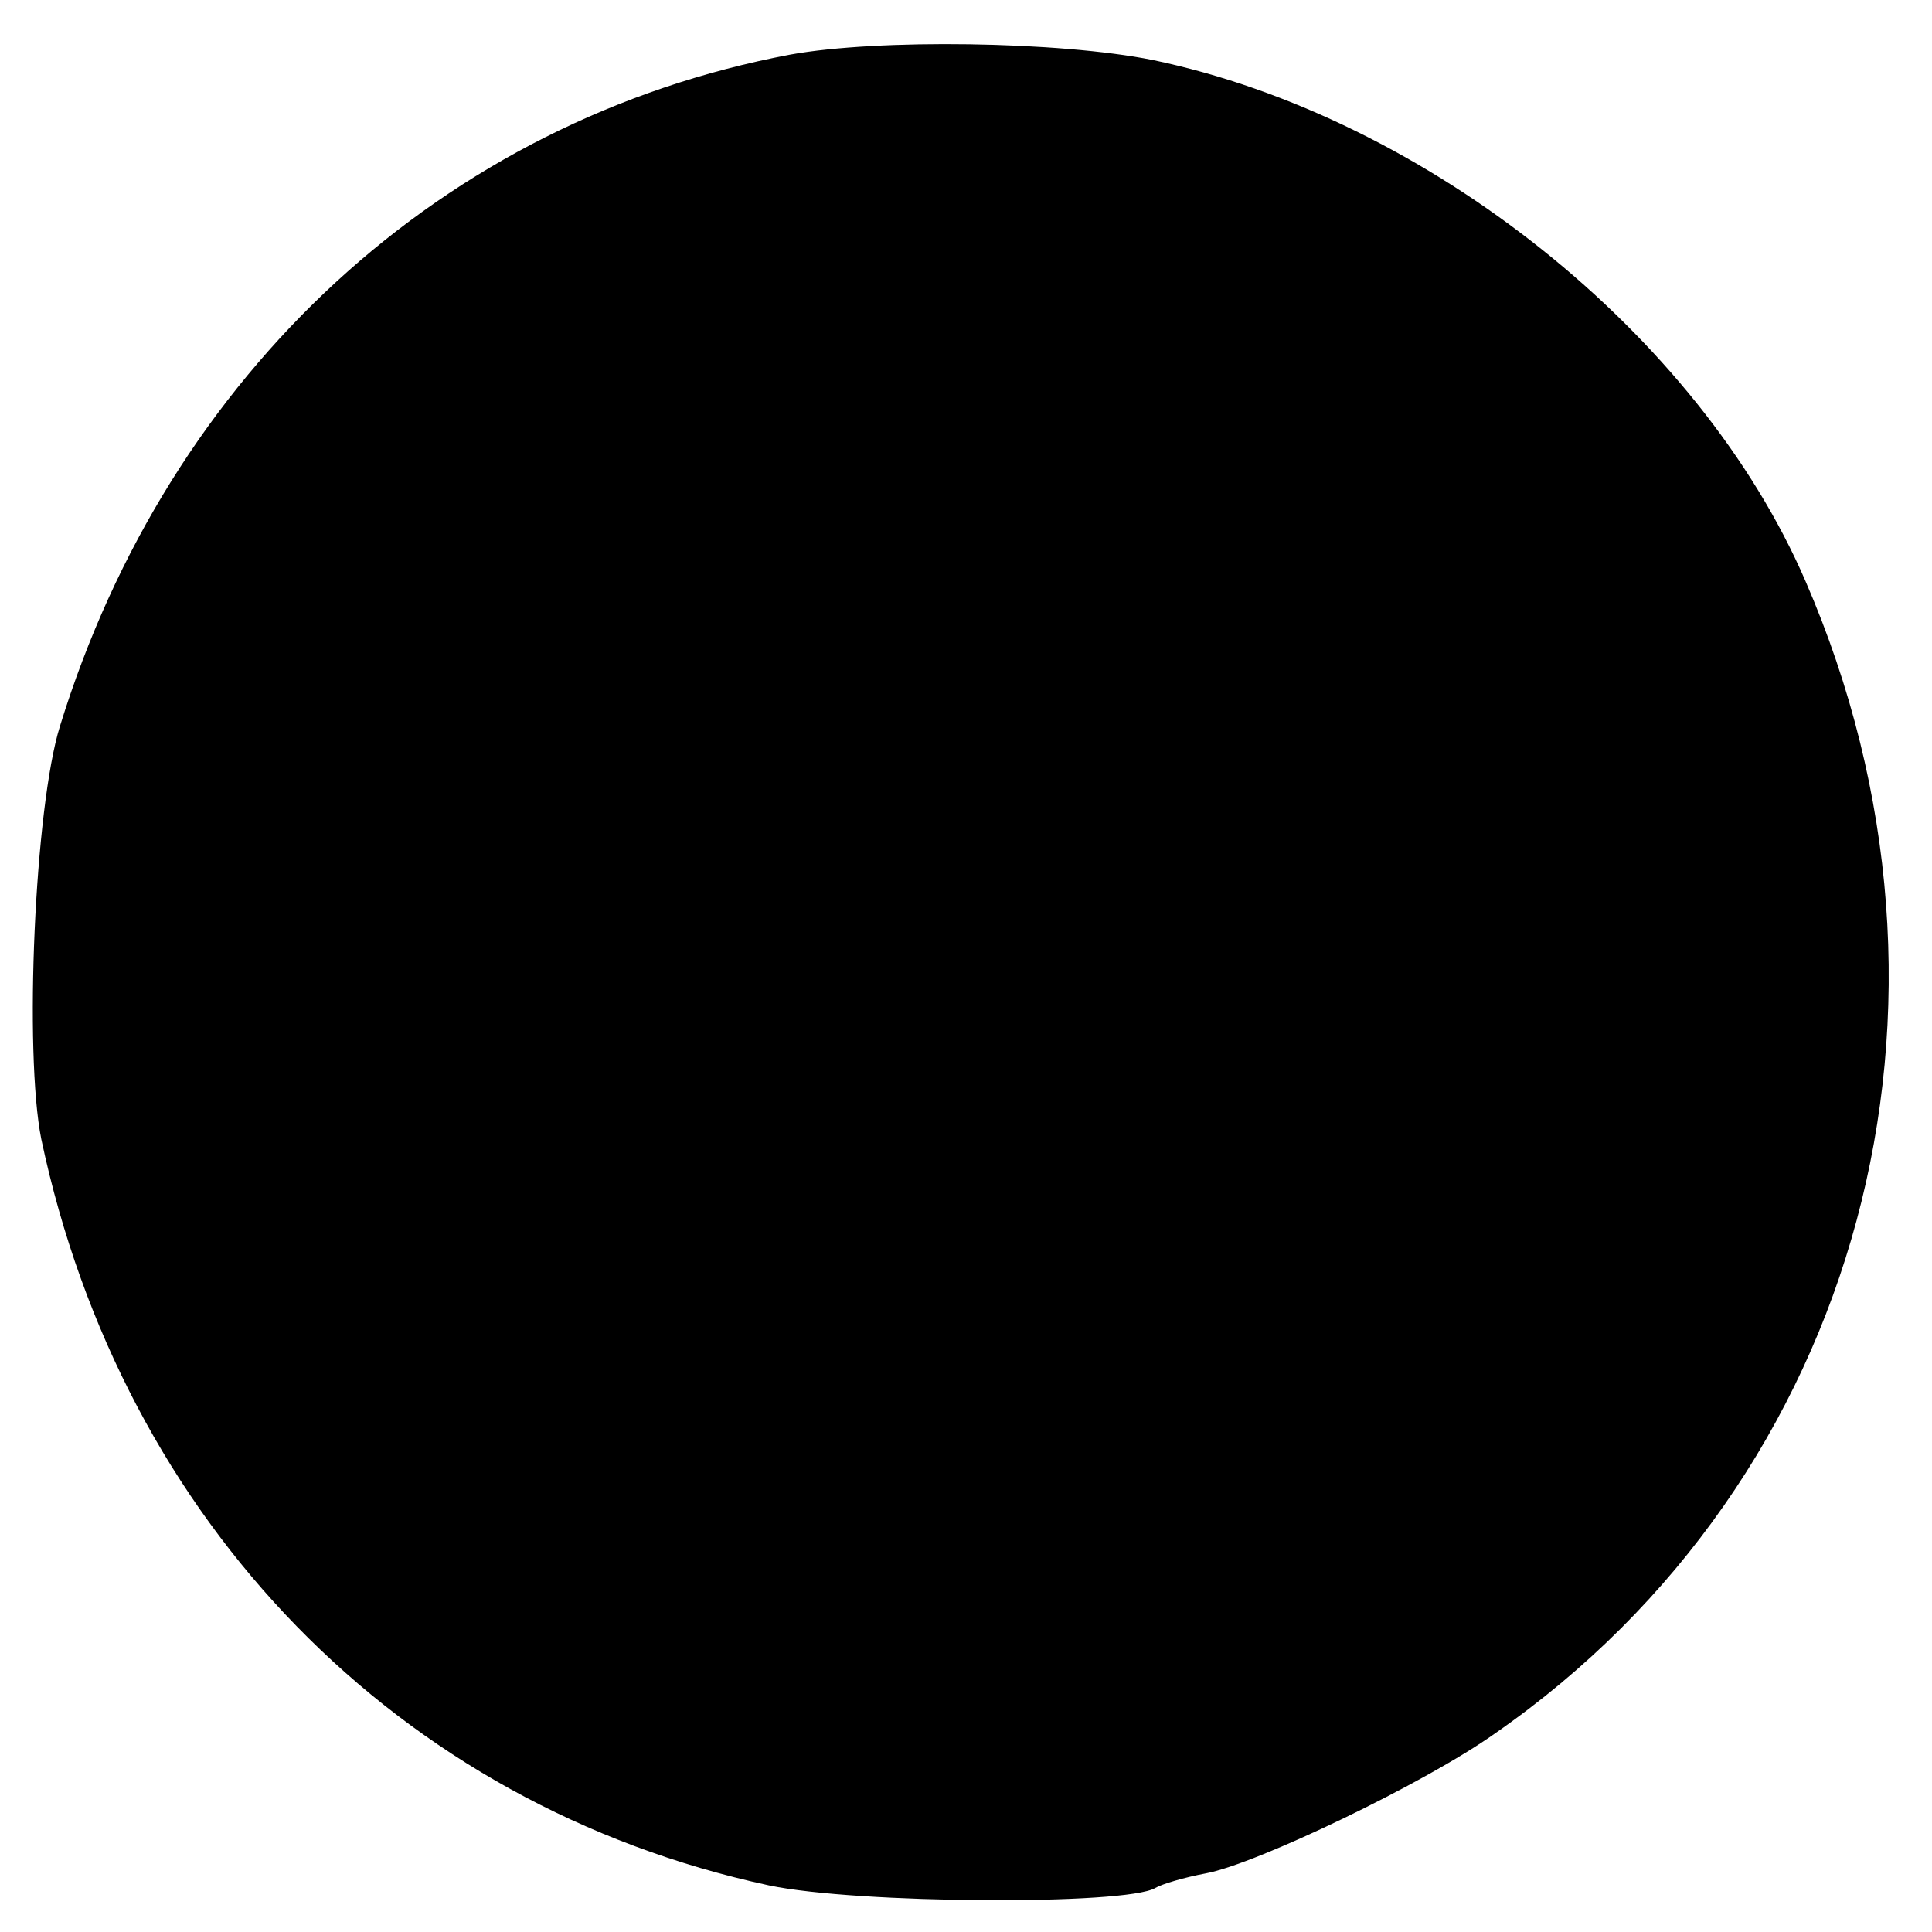 <?xml version="1.0" standalone="no"?>
<!DOCTYPE svg PUBLIC "-//W3C//DTD SVG 20010904//EN"
 "http://www.w3.org/TR/2001/REC-SVG-20010904/DTD/svg10.dtd">
<svg version="1.0" xmlns="http://www.w3.org/2000/svg"
 width="145pt" height="145pt" viewBox="0 0 145 145"
 preserveAspectRatio="xMidYMid meet">
<g transform="translate(0,145) scale(0.1,-0.1)"
fill="#000000" stroke="none">
<path d="M593 1409 c-260 -49 -466 -238 -548 -504 -19 -61 -27 -245 -14 -310
61 -288 268 -500 546 -560 66 -14 268 -15 290 -2 5 3 22 8 38 11 38 7 165 68
217 105 275 191 371 547 233 865 -80 185 -284 348 -490 391 -70 14 -206 16
-272 4z"/>
</g>
</svg>
